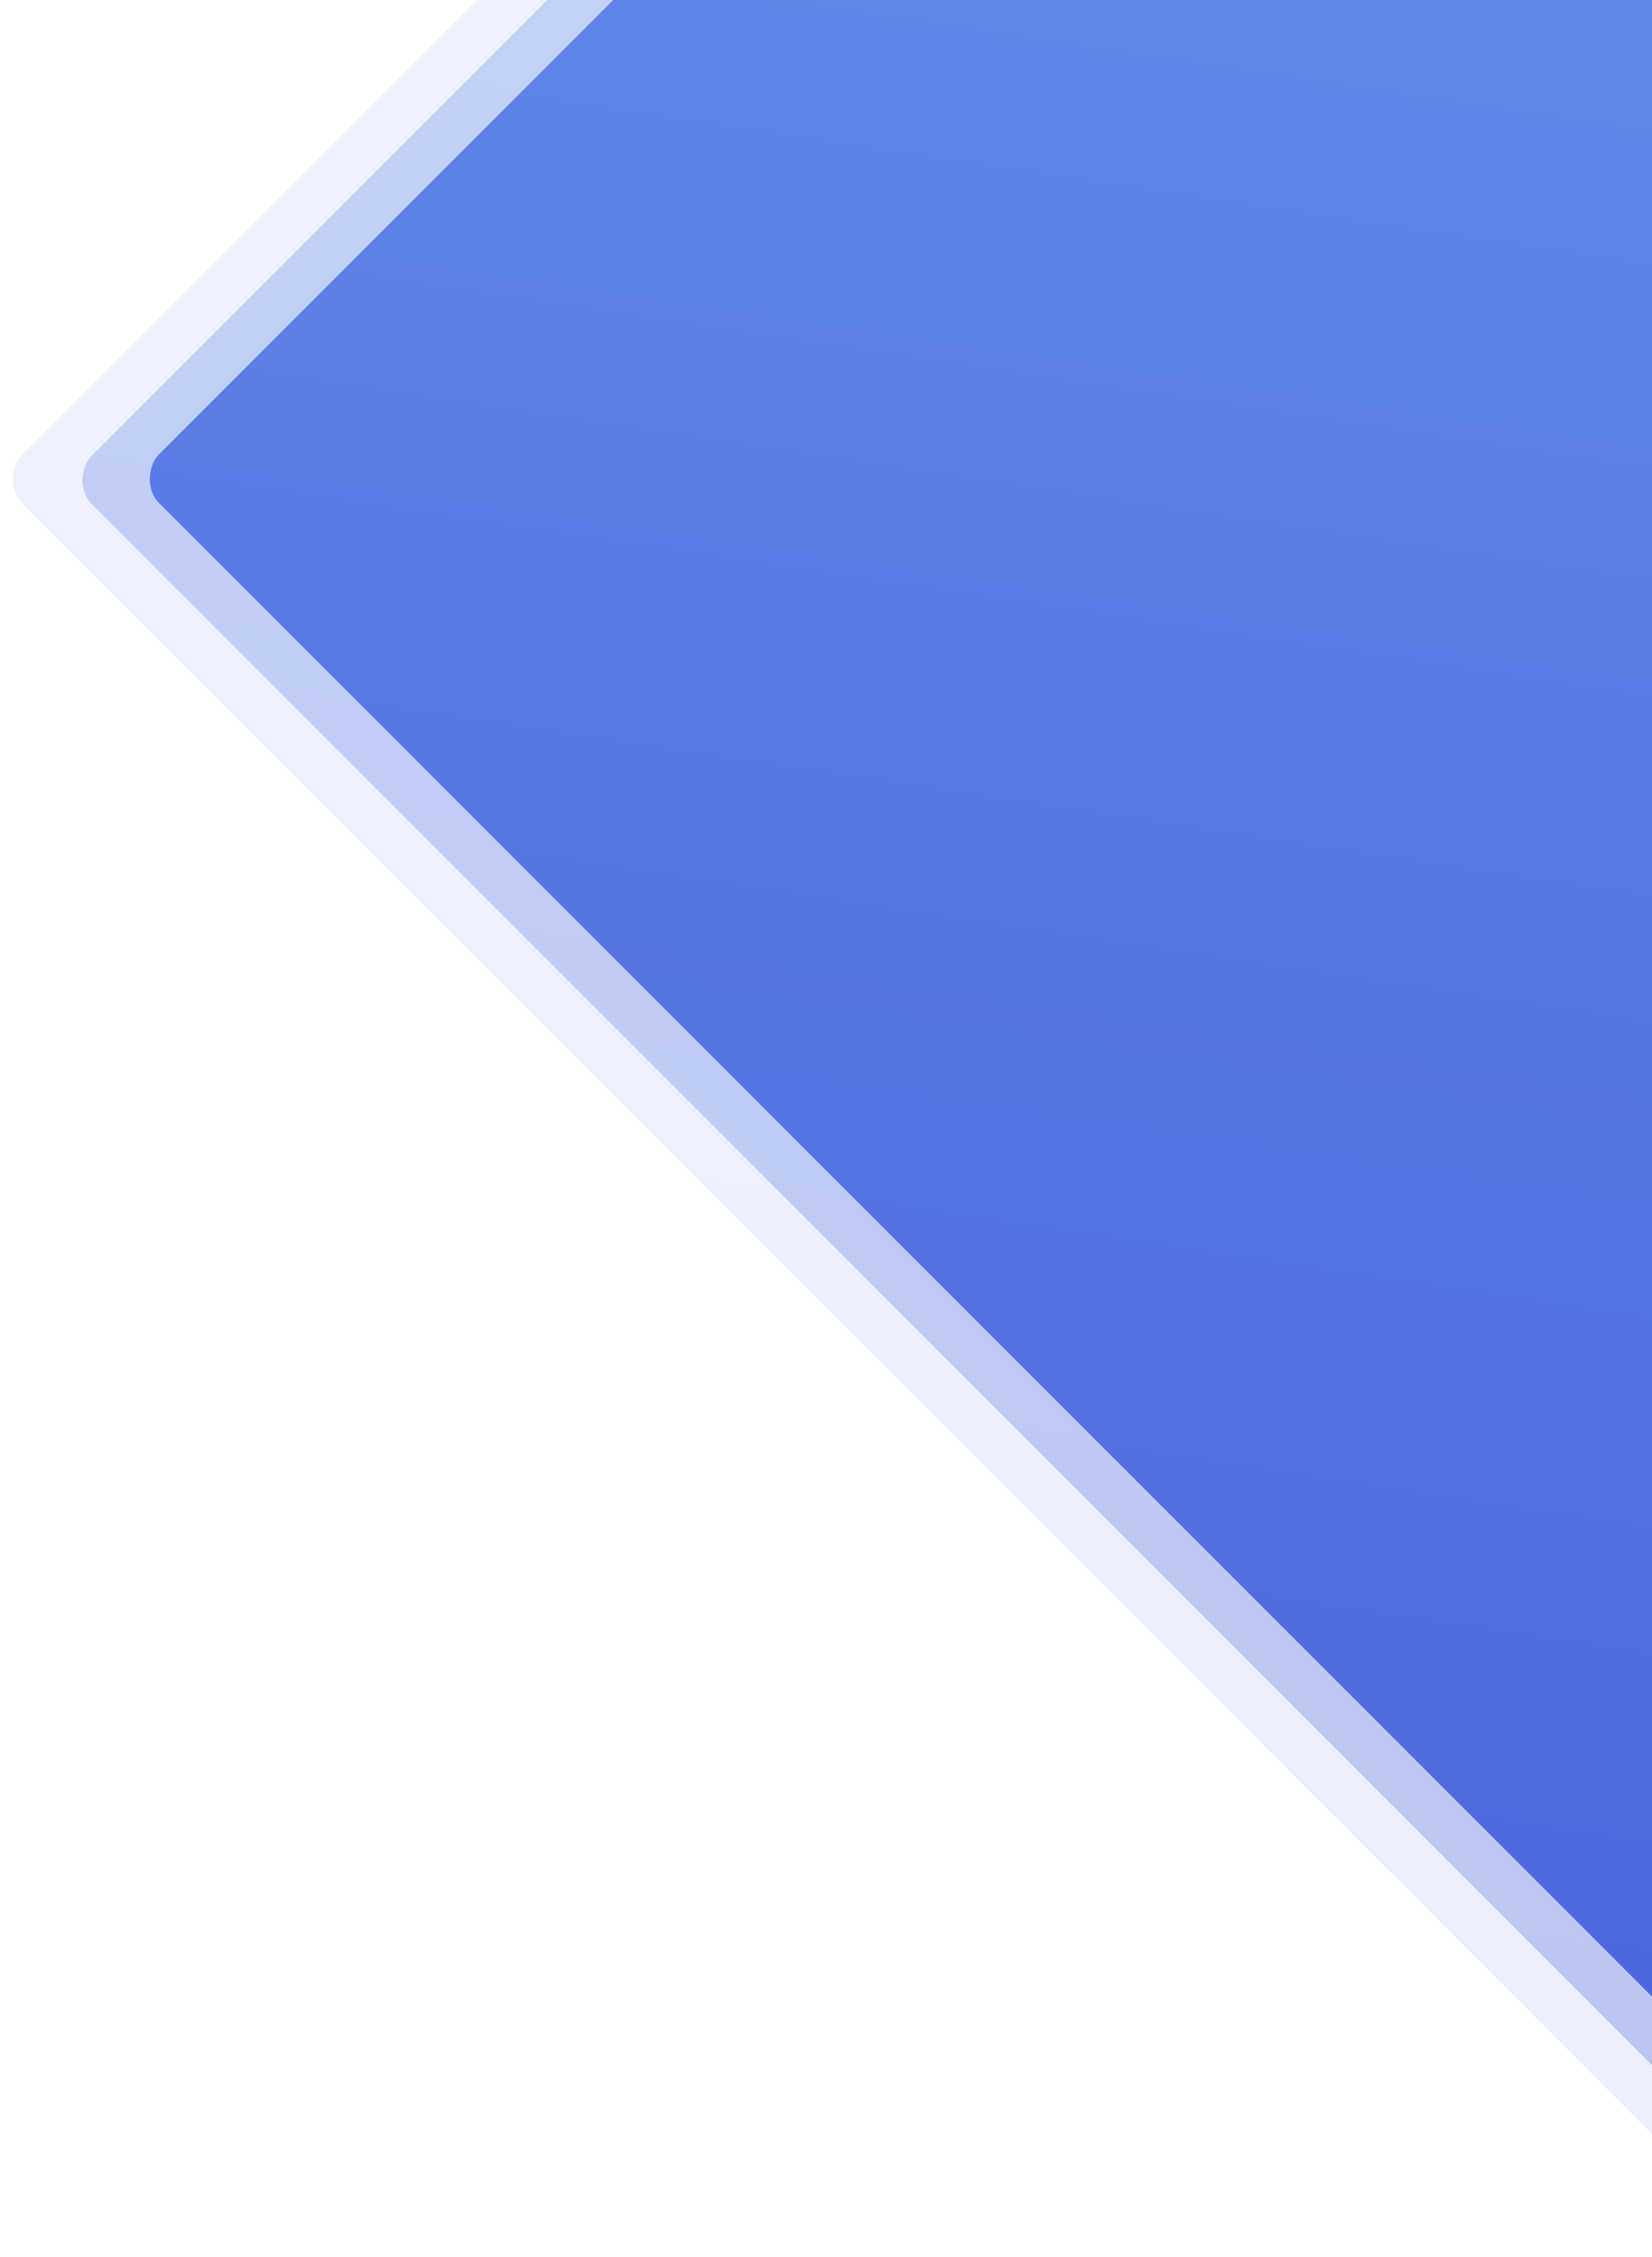<?xml version="1.0" encoding="UTF-8" standalone="no"?>
<svg
   xmlns:dc="http://purl.org/dc/elements/1.1/"
   xmlns:cc="http://creativecommons.org/ns#"
   xmlns:rdf="http://www.w3.org/1999/02/22-rdf-syntax-ns#"
   xmlns:svg="http://www.w3.org/2000/svg"
   xmlns="http://www.w3.org/2000/svg"
   xmlns:xlink="http://www.w3.org/1999/xlink"
   xmlns:sodipodi="http://sodipodi.sourceforge.net/DTD/sodipodi-0.dtd"
   xmlns:inkscape="http://www.inkscape.org/namespaces/inkscape"
   width="725"
   height="990"
   viewBox="0 0 725 990"
   fill="none"
   version="1.1"
   id="svg11"
   sodipodi:docname="download.svg"
   inkscape:version="1.0.1 (3bc2e813f5, 2020-09-07)">
  <sodipodi:namedview
     pagecolor="#ffffff"
     bordercolor="#666666"
     borderopacity="1"
     objecttolerance="10"
     gridtolerance="10"
     guidetolerance="10"
     inkscape:pageopacity="0"
     inkscape:pageshadow="2"
     inkscape:window-width="1920"
     inkscape:window-height="1051"
     id="namedview13"
     showgrid="false"
     inkscape:zoom="1.2570787"
     inkscape:cx="381.23215"
     inkscape:cy="264.16899"
     inkscape:window-x="-9"
     inkscape:window-y="-9"
     inkscape:window-maximized="1"
     inkscape:current-layer="svg11" />
  <defs
     id="defs9">
    <linearGradient
       id="paint0_linear"
       x1="663.973"
       y1="-454"
       x2="1559.63"
       y2="757.412"
       gradientUnits="userSpaceOnUse">
      <stop
         stop-color="#6A98F0"
         id="stop4" />
      <stop
         offset="1"
         stop-color="#4961DC"
         id="stop6" />
    </linearGradient>
    <linearGradient
       inkscape:collect="always"
       xlink:href="#paint0_linear"
       id="linearGradient43"
       gradientUnits="userSpaceOnUse"
       x1="663.973"
       y1="-454"
       x2="1559.63"
       y2="757.412"
       gradientTransform="translate(-506.556,-344.714)" />
    <linearGradient
       inkscape:collect="always"
       xlink:href="#paint0_linear"
       id="linearGradient45"
       gradientUnits="userSpaceOnUse"
       x1="663.973"
       y1="-454"
       x2="1559.63"
       y2="757.412"
       gradientTransform="translate(-486.066,-365.96)" />
    <linearGradient
       inkscape:collect="always"
       xlink:href="#paint0_linear"
       id="linearGradient889"
       gradientUnits="userSpaceOnUse"
       gradientTransform="translate(-528.452,-323.381)"
       x1="663.973"
       y1="-454"
       x2="1559.63"
       y2="757.412" />
    <linearGradient
       inkscape:collect="always"
       xlink:href="#paint0_linear"
       id="linearGradient896"
       gradientUnits="userSpaceOnUse"
       gradientTransform="translate(-506.556,-344.714)"
       x1="663.973"
       y1="-454"
       x2="1559.63"
       y2="757.412" />
  </defs>
  <g
     id="g894"
     transform="translate(17.501)">
    <rect
       x="177.907"
       y="-819.96"
       width="1270.03"
       height="939"
       rx="15"
       transform="rotate(45)"
       fill="url(#paint0_linear)"
       id="rect2"
       style="fill:url(#linearGradient45)" />
    <rect
       x="157.417"
       y="-798.714"
       width="1270.03"
       height="939"
       rx="15"
       transform="rotate(45)"
       fill="url(#paint0_linear)"
       id="rect41"
       style="opacity:0.3;fill:url(#linearGradient896)" />
    <rect
       x="135.521"
       y="-777.381"
       width="1270.03"
       height="939"
       rx="15"
       transform="rotate(45)"
       fill="url(#paint0_linear)"
       id="rect887"
       style="opacity:0.1;fill:url(#linearGradient889)" />
  </g>
</svg>
